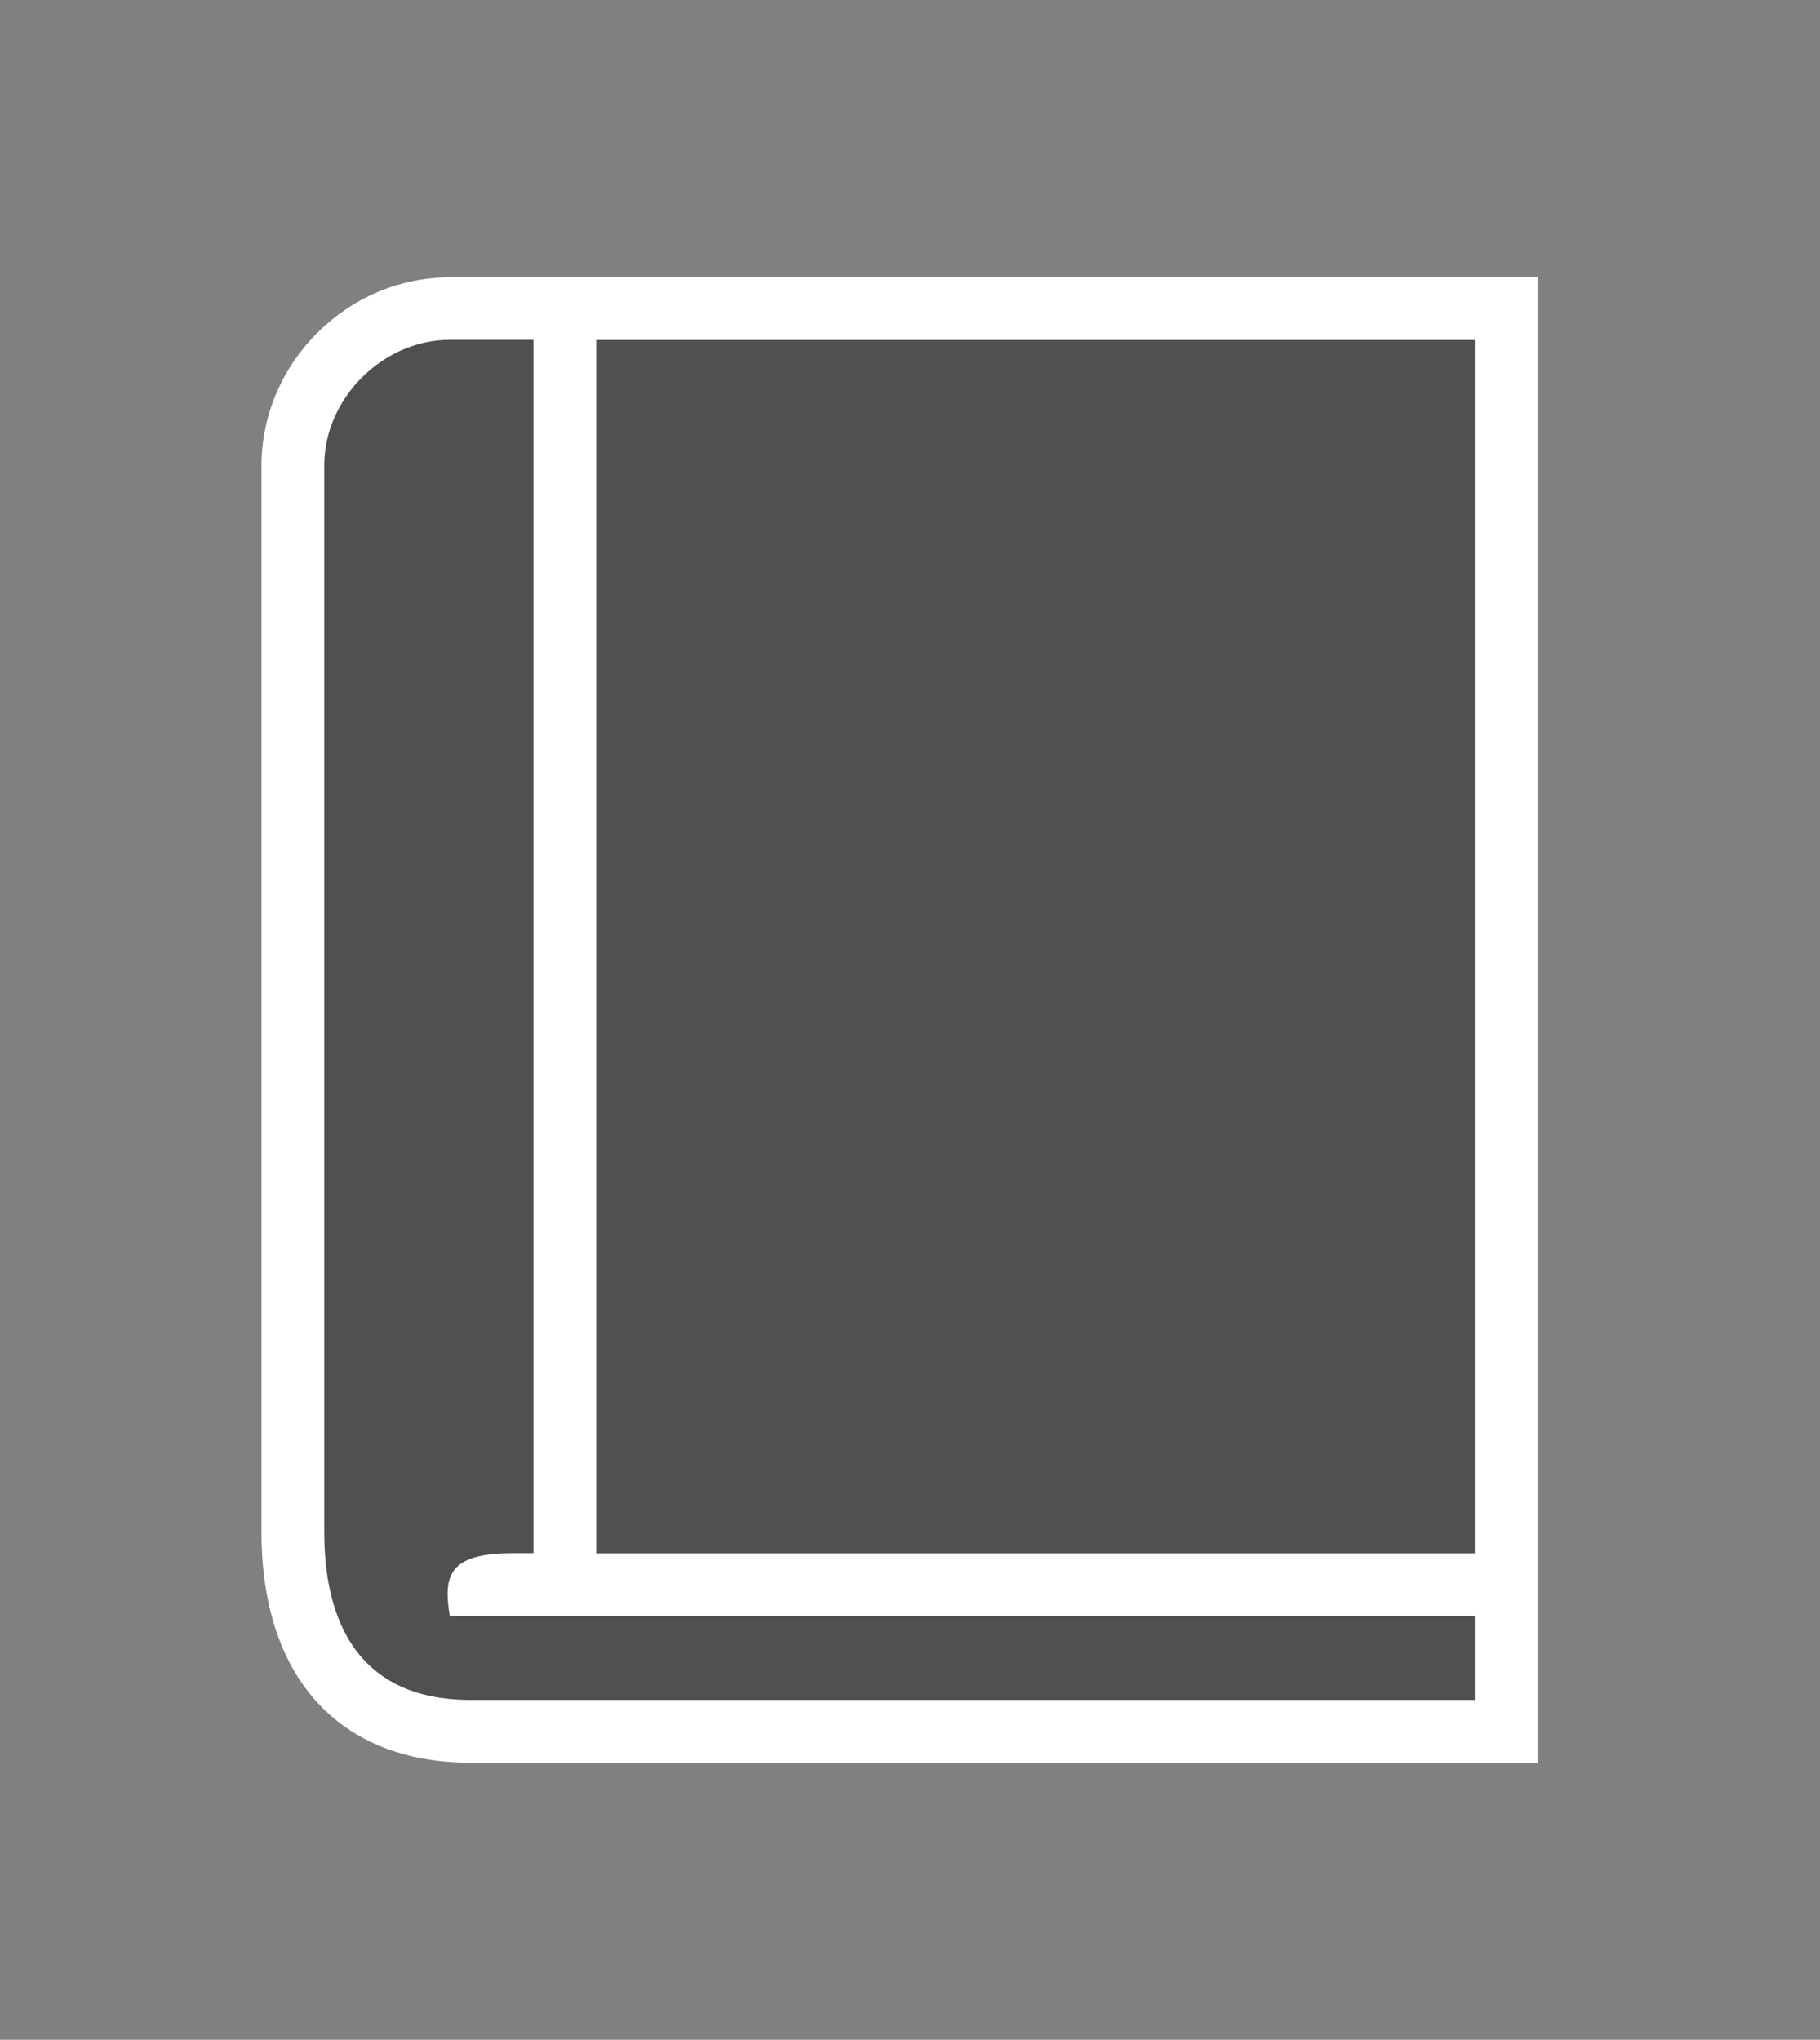 <svg xmlns="http://www.w3.org/2000/svg" xmlns:v="http://schemas.microsoft.com/visio/2003/SVGExtensions/" width="87" height="97.5" viewBox="0 0 65.25 73.125" color-interpolation-filters="sRGB" fill="none" fill-rule="evenodd" font-size="12" overflow="visible" stroke-linecap="square" stroke-miterlimit="3">
  <rect x="0" y="0" width="65.25" height="73.125" fill="#808080" stroke="none"/>
  <v:documentProperties v:langID="4108" v:metric="true" v:viewMarkup="false"/>
  <style>
    .st2{fill:#505050;stroke:none;stroke-linecap:butt;stroke-width:.75}
  </style>
  <g v:mID="0" v:index="1" v:groupContext="foregroundPage">
    <v:pageProperties v:drawingScale=".039" v:pageScale=".039" v:drawingUnits="24" v:shadowOffsetX="8.504" v:shadowOffsetY="-8.504"/>
    <v:layer v:name="symbols" v:index="0"/>
    <g id="group217-1" transform="translate(9.375 -9.938)" v:mID="217" v:groupContext="group" v:layerMember="0">
      <g id="group218-2" v:mID="218" v:groupContext="group" v:layerMember="0">
        <g id="shape219-3" v:mID="219" v:groupContext="shape" v:layerMember="0">
          <path d="M45.75 19.88h-39C3.07 19.88 0 22.95 0 26.63v38.24c0 5.18 2.77 8.26 7.5 8.26h38.25V19.88z" fill="#fff" stroke-linecap="butt" stroke-width=".75"/>
        </g>
        <g id="shape220-5" v:mID="220" v:groupContext="shape" v:layerMember="0" transform="translate(2.25 -2.25)">
          <path d="M6.75 67.87h.75v-43.5h-3c-2.4 0-4.5 2.1-4.5 4.5v38.25c0 3.16 1.2 6.01 5.25 6.01h36v-3.01H4.5c-.23-1.42-.07-2.25 2.25-2.25z" class="st2"/>
        </g>
        <g id="shape221-7" v:mID="221" v:groupContext="shape" v:layerMember="0" transform="translate(12 -7.5)">
          <path class="st2" d="M0 29.625h31.5v43.5H0z"/>
        </g>
      </g>
    </g>
  </g>
</svg>
